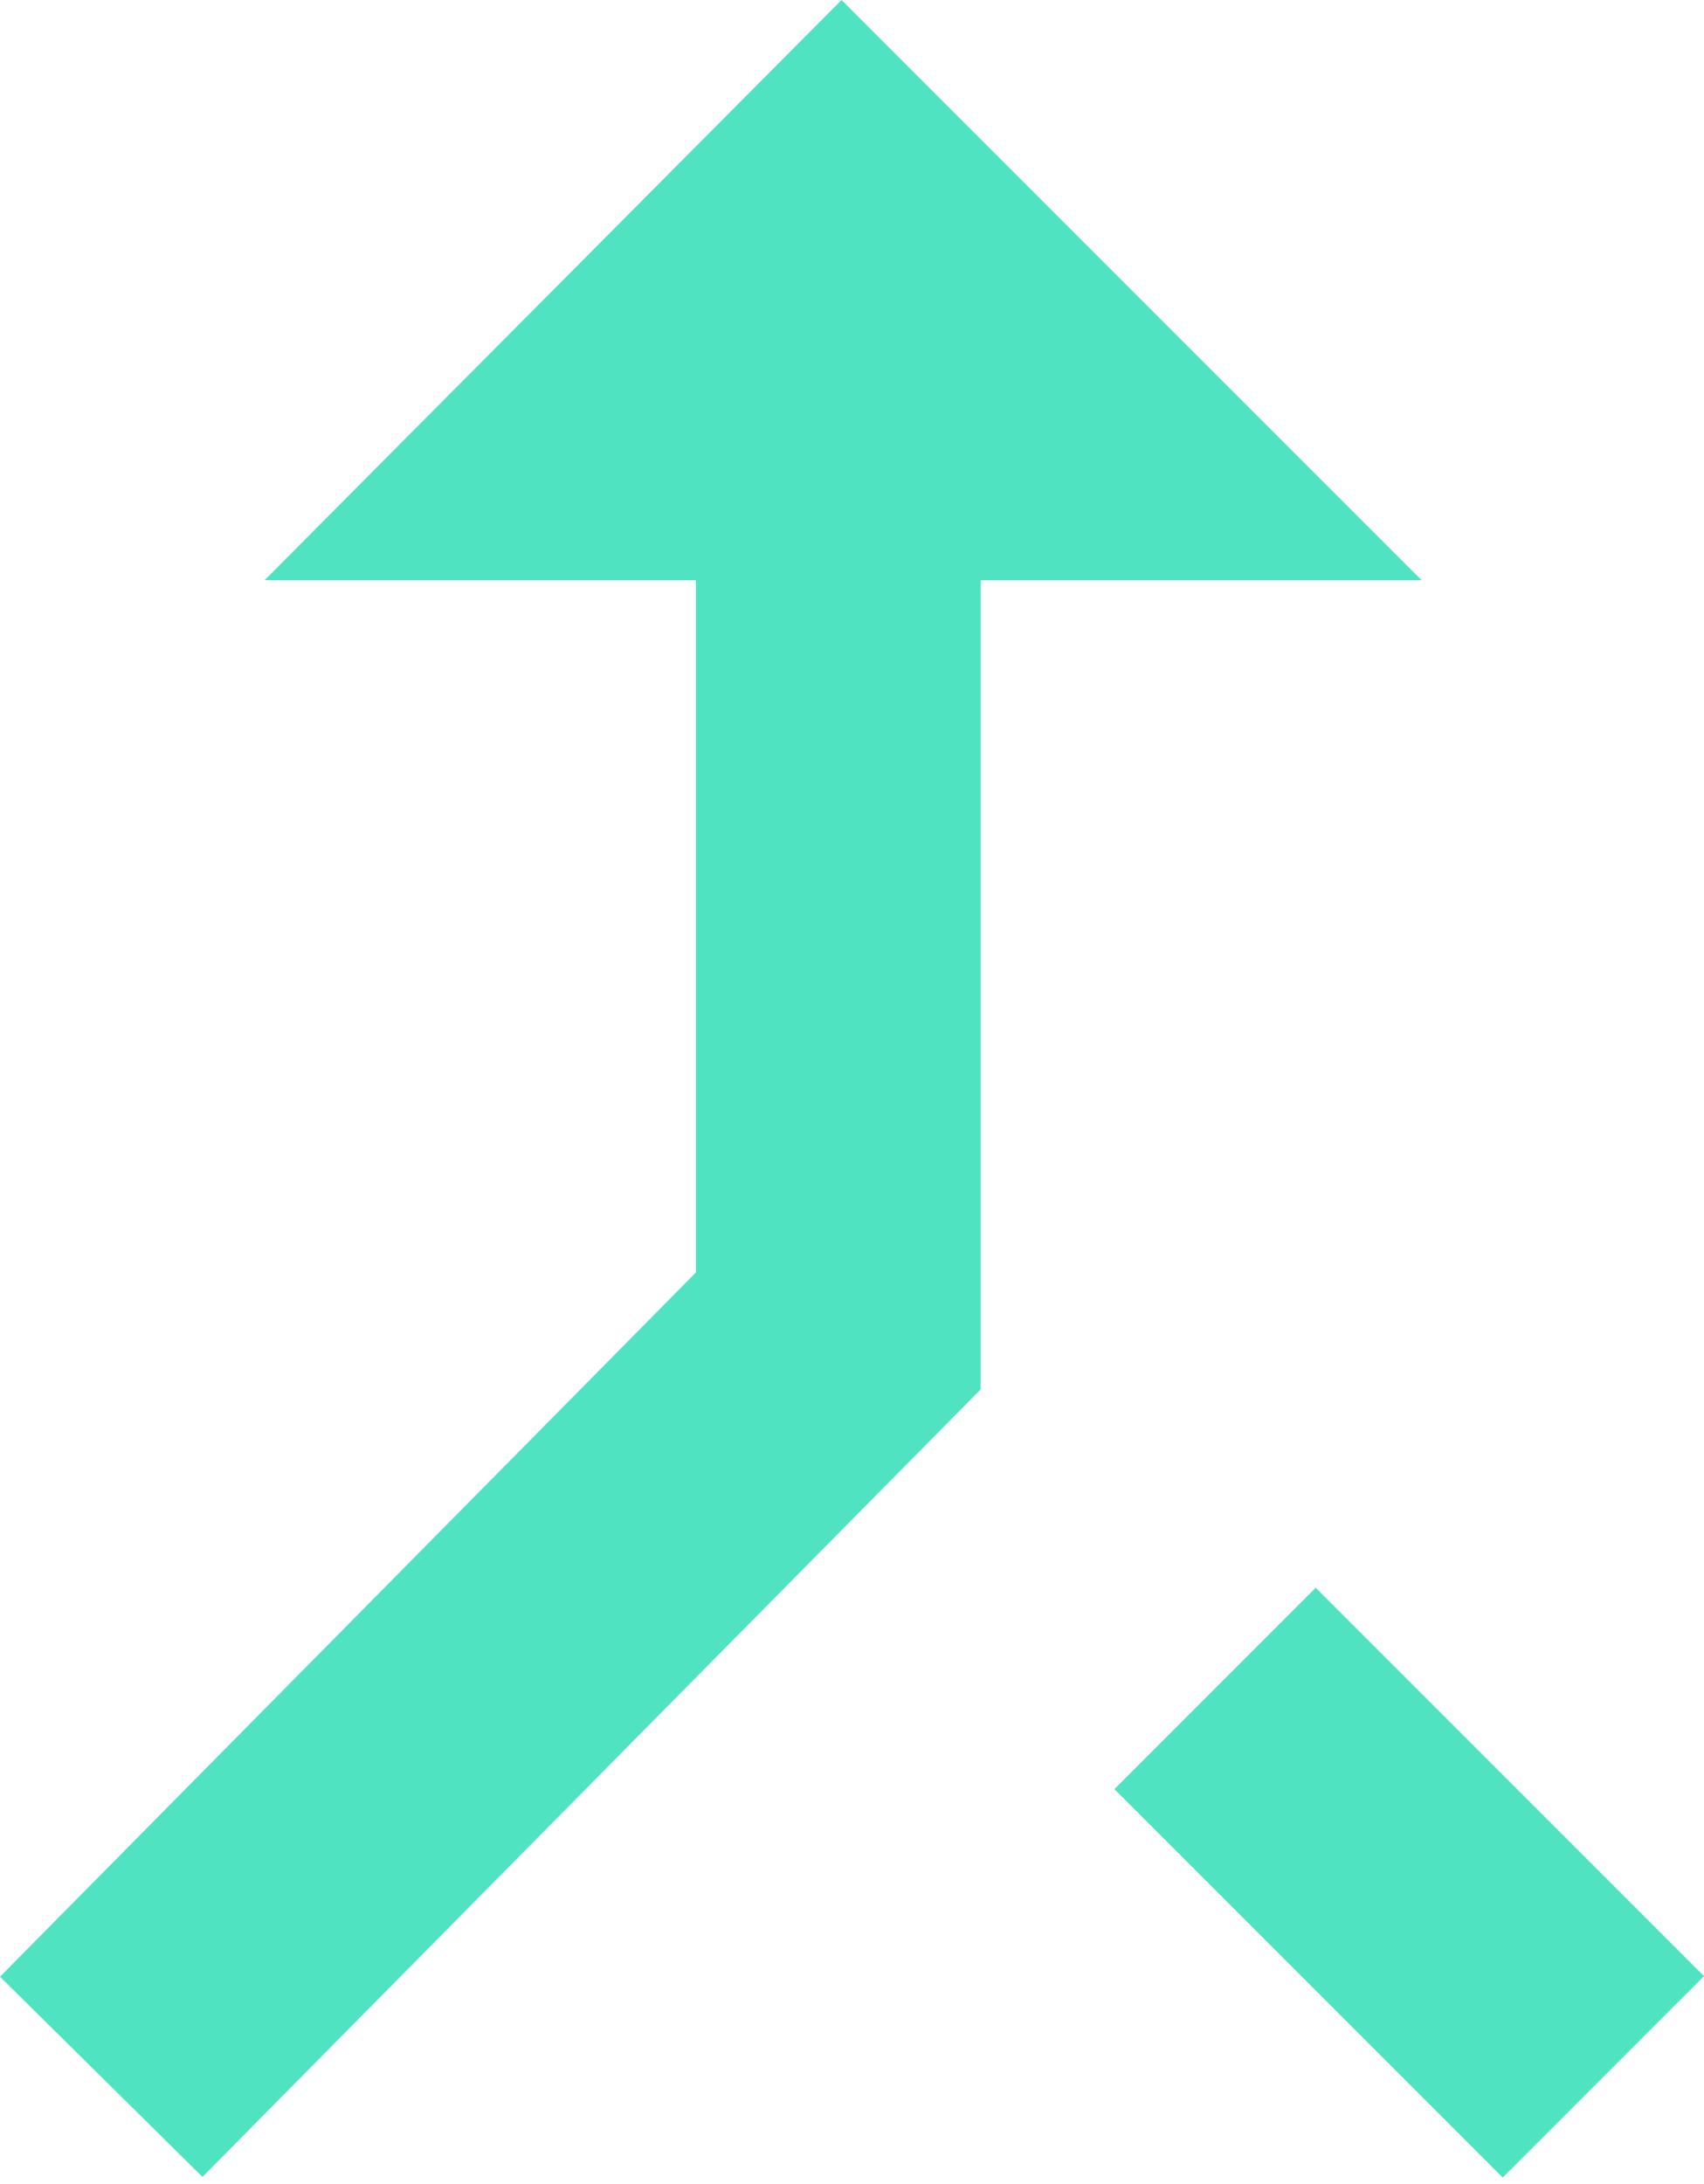 <?xml version="1.0" encoding="UTF-8"?>
<svg width="160px" height="205px" viewBox="0 0 160 205" version="1.1" xmlns="http://www.w3.org/2000/svg" xmlns:xlink="http://www.w3.org/1999/xlink">
    <!-- Generator: Sketch 43.2 (39069) - http://www.bohemiancoding.com/sketch -->
    <title>merge-logo-cyan</title>
    <desc>Created with Sketch.</desc>
    <defs></defs>
    <g id="Desktop" stroke="none" stroke-width="1" fill="none" fill-rule="evenodd">
        <g id="Desktop-dummy" transform="translate(-1106, -375)" fill="#50E3C2">
            <g id="content" transform="translate(144, 225)">
                <path d="M1066.638,317.926 L1085.54,299.026 L1122,335.482 L1103.098,354.383 L1066.638,317.926 Z M1041.017,150 L1095.483,204.459 L1054.077,204.459 L1054.077,280.416 L981.011,354.328 L962,335.538 L1027.345,269.434 L1027.345,204.459 L986.843,204.459 L1041.017,150 Z" id="merge-logo-cyan"></path>
            </g>
        </g>
    </g>
</svg>